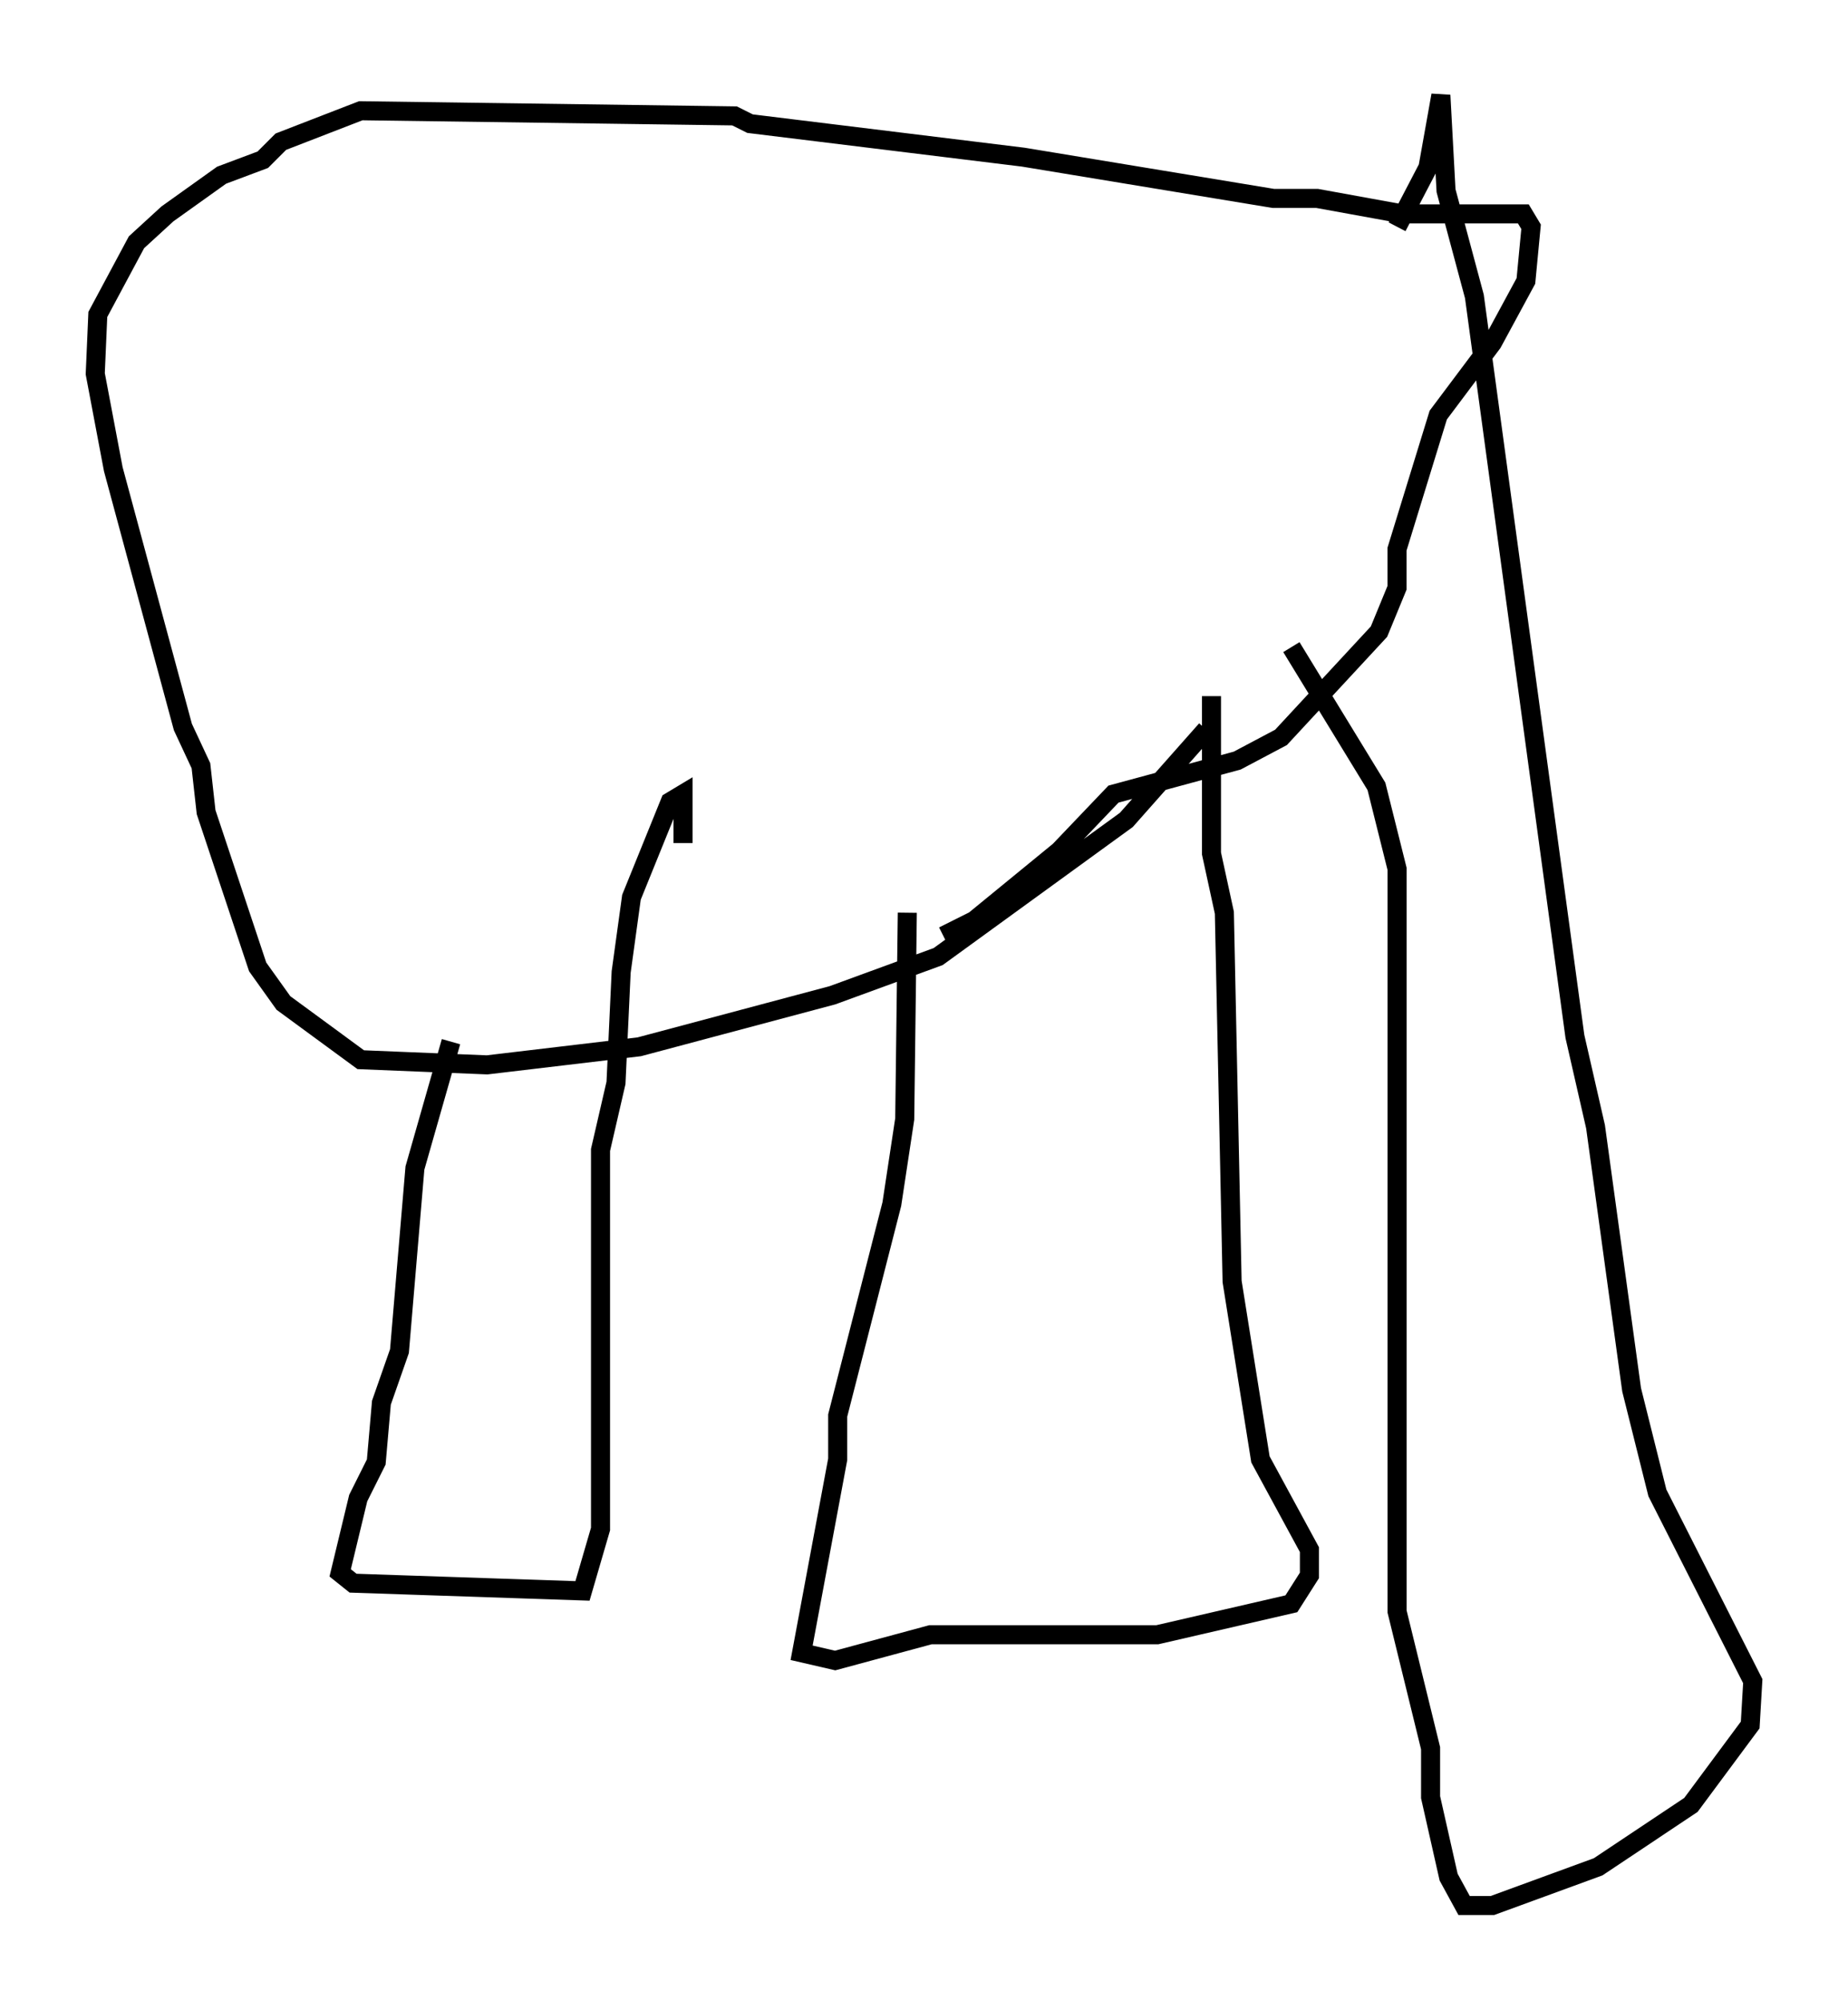 <?xml version="1.0" encoding="utf-8" ?>
<svg baseProfile="full" height="104.992" version="1.1" width="97.009" xmlns="http://www.w3.org/2000/svg" xmlns:ev="http://www.w3.org/2001/xml-events" xmlns:xlink="http://www.w3.org/1999/xlink"><defs /><rect fill="white" height="104.992" width="97.009" x="0" y="0" /><path d="M63.457, 37.341 m-0.135, 0.947 l-4.195, 4.736 -9.878, 7.172 l-5.548, 2.03 -10.149, 2.706 l-7.984, 0.947 -6.631, -0.271 l-4.059, -2.977 -1.353, -1.894 l-2.706, -8.119 -0.271, -2.436 l-0.947, -2.03 -3.654, -13.532 l-0.947, -5.007 0.135, -3.112 l2.03, -3.789 1.624, -1.488 l2.842, -2.03 2.165, -0.812 l0.947, -0.947 4.195, -1.624 l19.621, 0.271 0.812, 0.406 l14.344, 1.759 13.126, 2.165 l2.3, 0.0 4.465, 0.812 l6.36, 0.0 0.406, 0.677 l-0.271, 2.842 -1.759, 3.248 l-2.842, 3.789 -2.165, 7.036 l0.0, 2.03 -0.947, 2.3 l-5.142, 5.548 -2.3, 1.218 l-6.495, 1.759 -2.842, 2.977 l-4.465, 3.654 -1.624, 0.812 m-25.845, 5.548 l-1.894, 6.631 -0.812, 9.607 l-0.947, 2.706 -0.271, 3.112 l-0.947, 1.894 -0.947, 3.924 l0.677, 0.541 12.043, 0.406 l0.947, -3.248 0.0, -19.892 l0.812, -3.518 0.271, -5.819 l0.541, -3.924 2.03, -5.007 l0.677, -0.406 0.0, 2.571 m11.773, 3.654 l-0.135, 10.825 -0.677, 4.465 l-2.842, 11.096 0.0, 2.3 l-1.894, 10.149 1.759, 0.406 l5.007, -1.353 11.908, 0.0 l7.036, -1.624 0.947, -1.488 l0.0, -1.353 -2.571, -4.736 l-1.488, -9.337 -0.406, -19.35 l-0.677, -3.112 0.0, -8.254 m4.195, -2.571 l4.465, 7.307 1.083, 4.33 l0.0, 38.971 1.759, 7.172 l0.0, 2.571 0.947, 4.195 l0.812, 1.488 1.488, 0.0 l5.548, -2.03 4.871, -3.248 l3.112, -4.195 0.135, -2.3 l-5.007, -9.878 -1.353, -5.413 l-1.894, -13.802 -1.083, -4.736 l-5.277, -38.836 -1.488, -5.548 l-0.271, -5.007 -0.677, 3.789 l-1.624, 3.112 " fill="none" stroke="black" stroke-width="1" /></svg>